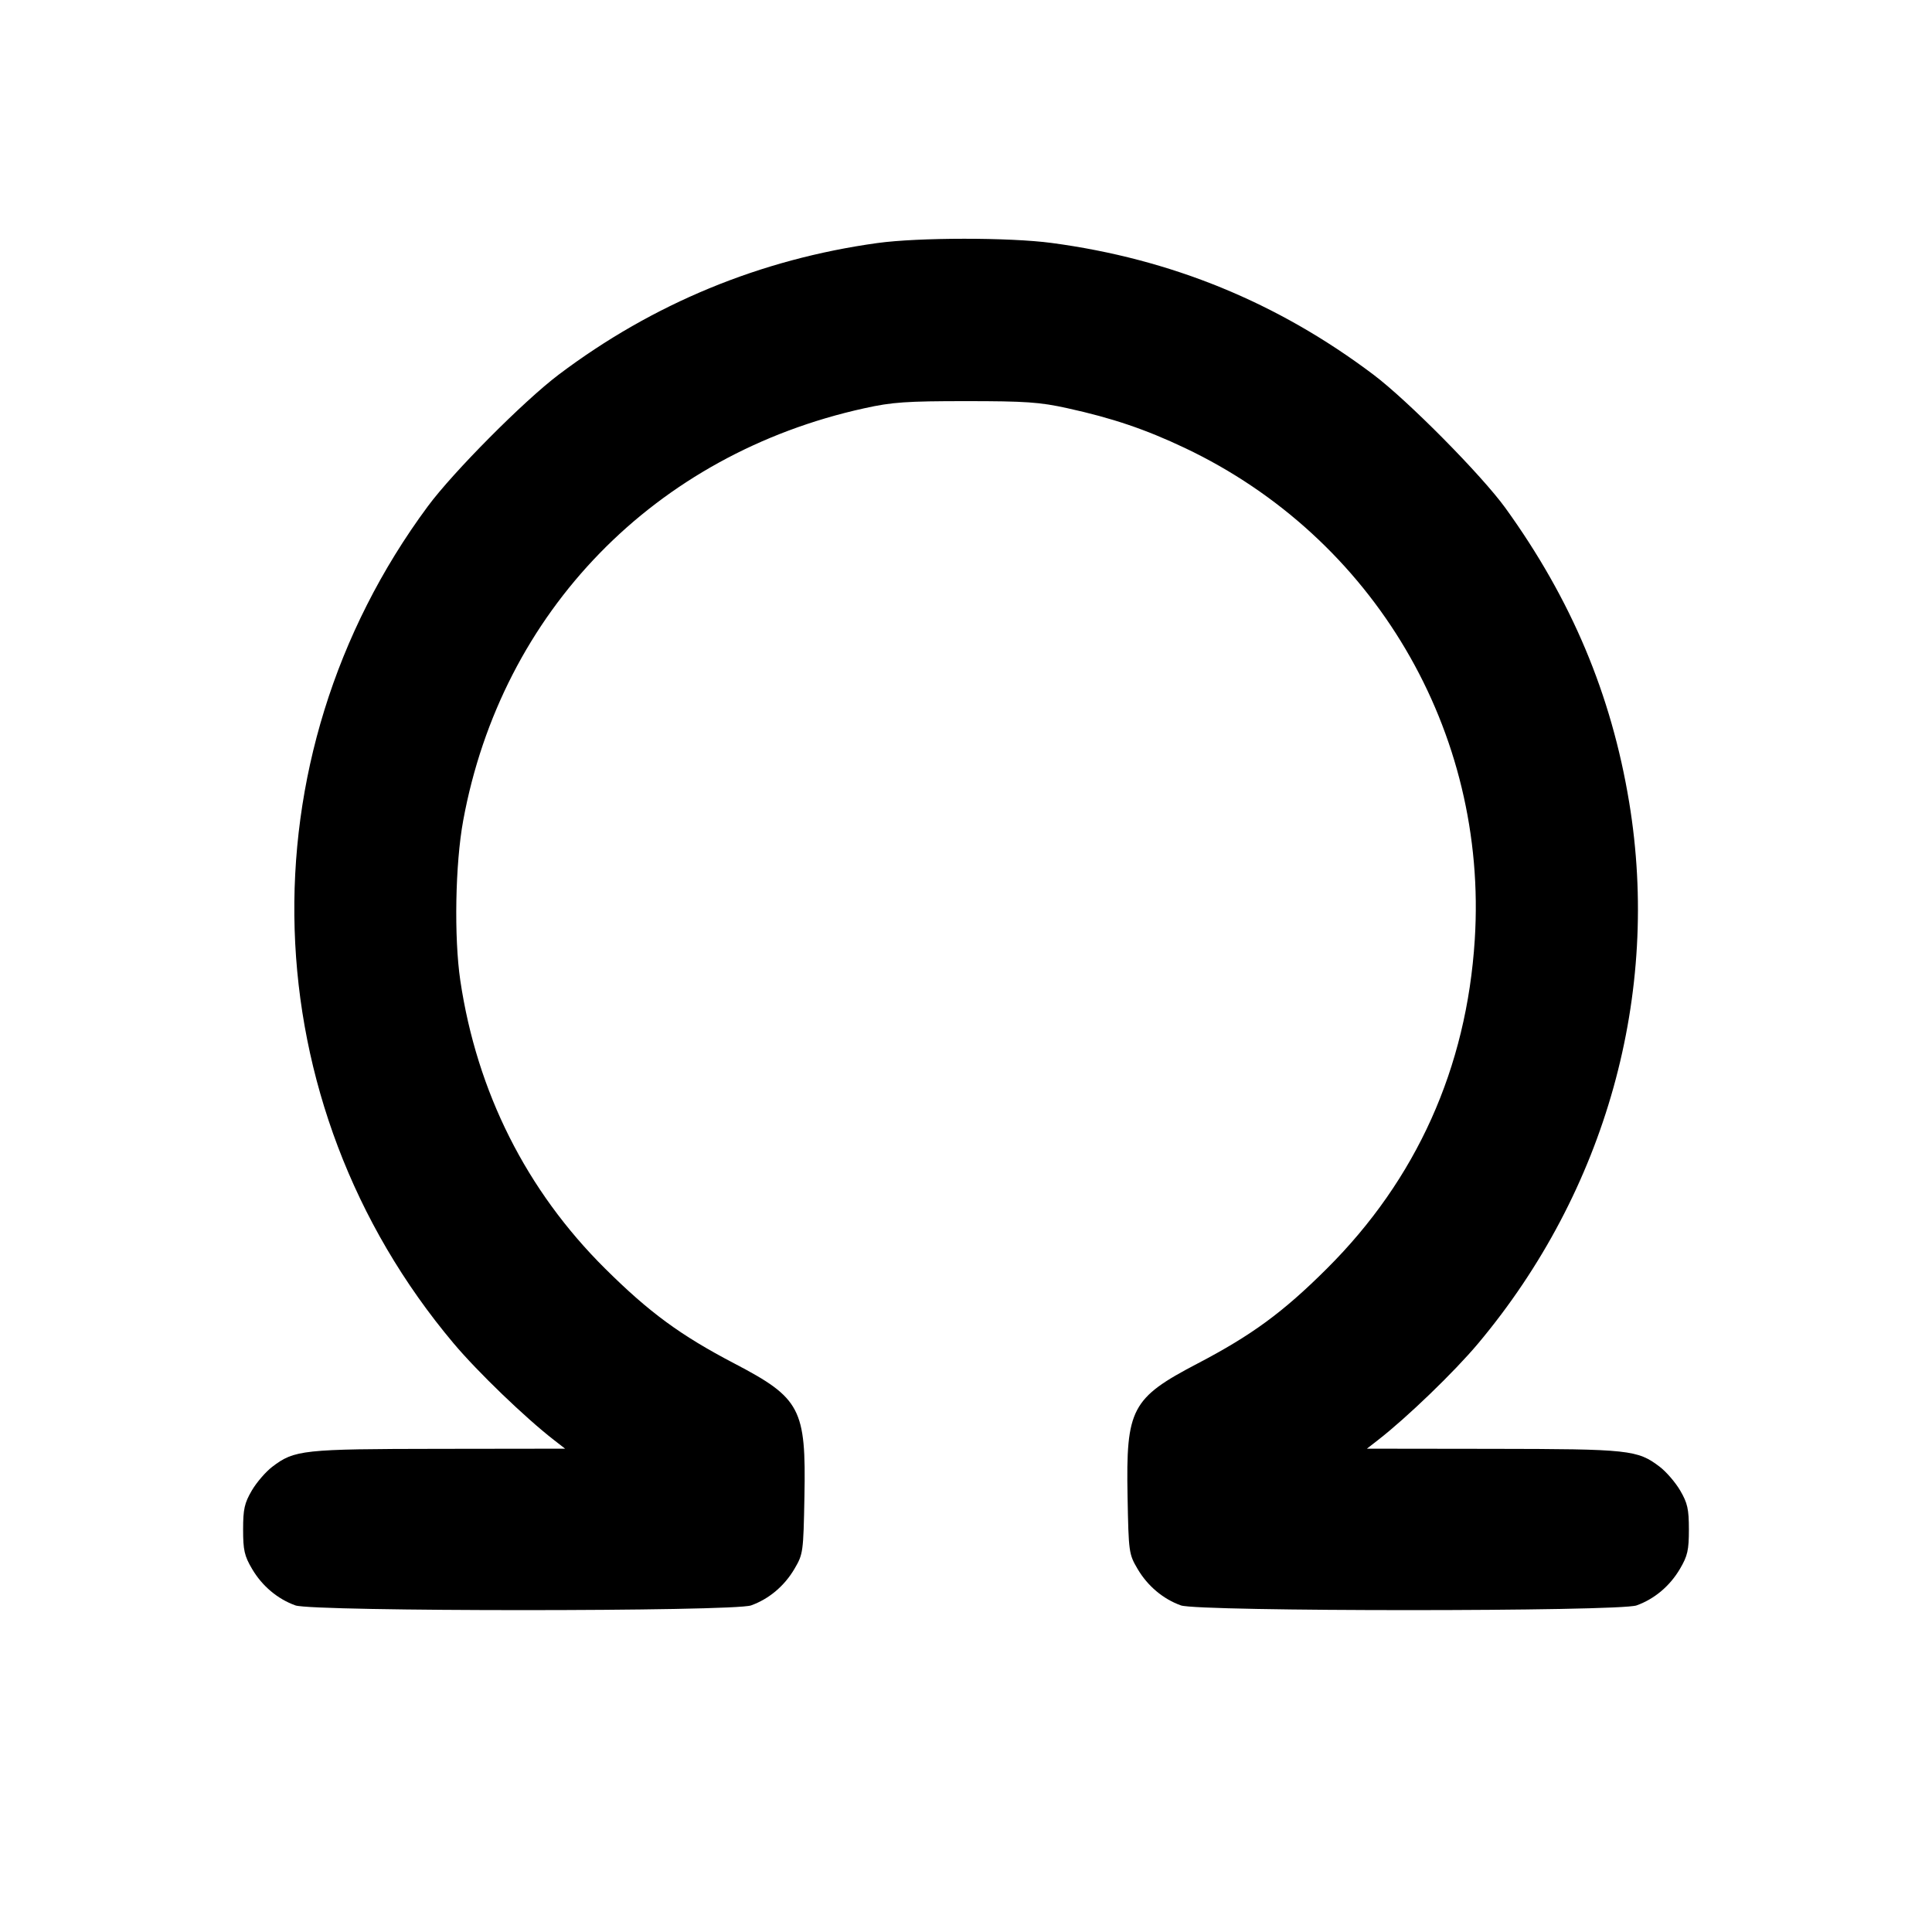 <svg xmlns="http://www.w3.org/2000/svg" width="24" height="24" viewBox="0 0 24 24" fill="none" stroke="currentColor" stroke-width="2" stroke-linecap="round" stroke-linejoin="round"><path d="M10.900 3.019 C 9.445 3.220,8.109 3.772,6.940 4.654 C 6.507 4.981,5.631 5.862,5.315 6.289 C 2.989 9.431,3.121 13.701,5.636 16.689 C 5.933 17.042,6.525 17.612,6.881 17.888 L 7.020 17.996 5.456 17.998 C 3.758 18.000,3.658 18.011,3.382 18.221 C 3.302 18.282,3.187 18.415,3.128 18.516 C 3.037 18.672,3.020 18.746,3.020 19.000 C 3.020 19.256,3.036 19.328,3.131 19.489 C 3.256 19.702,3.449 19.864,3.670 19.943 C 3.890 20.021,9.110 20.021,9.330 19.943 C 9.551 19.864,9.744 19.702,9.869 19.489 C 9.977 19.305,9.980 19.283,9.993 18.590 C 10.014 17.499,9.945 17.368,9.125 16.939 C 8.453 16.588,8.066 16.304,7.518 15.760 C 6.540 14.790,5.924 13.565,5.718 12.180 C 5.639 11.644,5.655 10.730,5.754 10.193 C 6.231 7.598,8.135 5.642,10.740 5.071 C 11.083 4.995,11.263 4.983,12.000 4.983 C 12.737 4.983,12.917 4.995,13.260 5.071 C 13.816 5.193,14.230 5.333,14.719 5.565 C 17.067 6.679,18.485 9.085,18.320 11.674 C 18.219 13.267,17.596 14.651,16.482 15.760 C 15.937 16.303,15.550 16.586,14.875 16.939 C 14.055 17.368,13.986 17.499,14.007 18.590 C 14.020 19.283,14.023 19.305,14.131 19.489 C 14.256 19.702,14.449 19.864,14.670 19.943 C 14.890 20.021,20.110 20.021,20.330 19.943 C 20.551 19.864,20.744 19.702,20.869 19.489 C 20.964 19.328,20.980 19.256,20.980 19.000 C 20.980 18.746,20.963 18.672,20.872 18.516 C 20.813 18.415,20.698 18.282,20.618 18.221 C 20.342 18.011,20.242 18.000,18.544 17.998 L 16.980 17.996 17.119 17.888 C 17.477 17.610,18.067 17.041,18.362 16.689 C 19.949 14.795,20.632 12.348,20.238 9.965 C 20.017 8.626,19.520 7.446,18.701 6.311 C 18.405 5.902,17.490 4.977,17.060 4.653 C 15.869 3.756,14.549 3.216,13.063 3.018 C 12.538 2.948,11.410 2.949,10.900 3.019 " stroke="none" fill-rule="evenodd" fill="black"></path></svg>